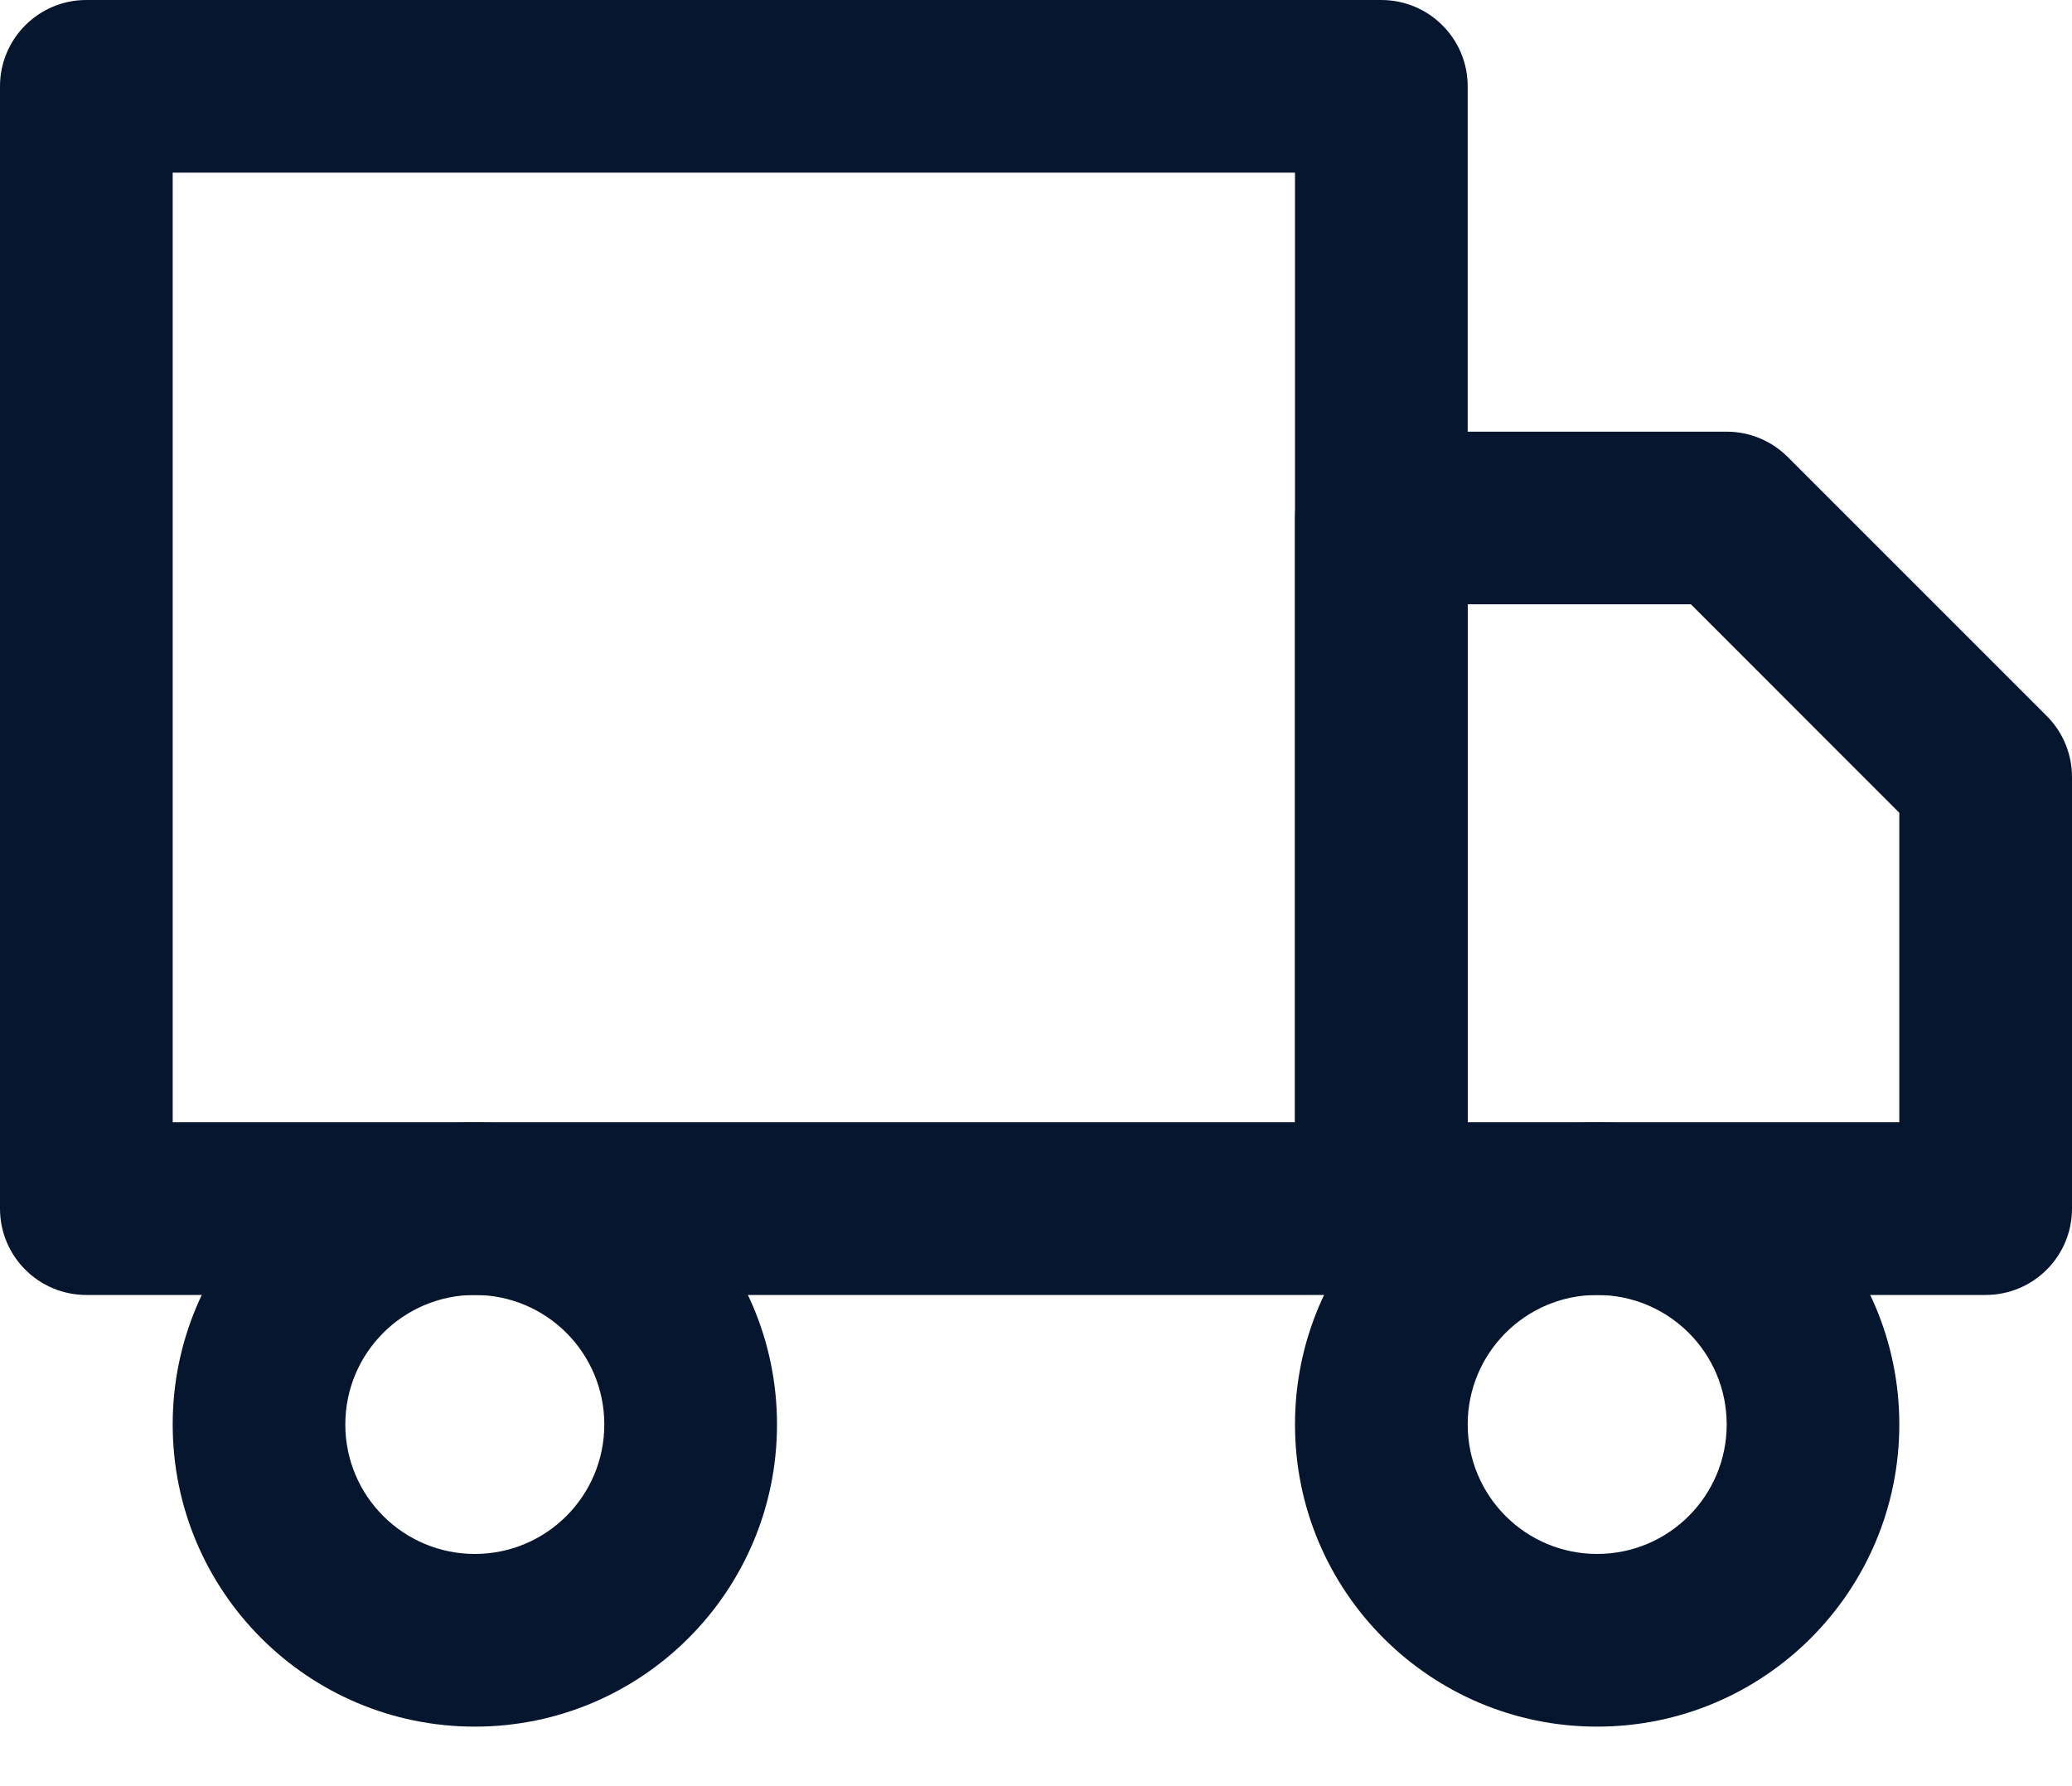 <svg width="29" height="25" viewBox="0 0 29 25" fill="none" xmlns="http://www.w3.org/2000/svg">
<path fill-rule="evenodd" clip-rule="evenodd" d="M0 1.208C0 0.541 0.541 0 1.208 0H19.333C20.001 0 20.542 0.541 20.542 1.208V16.917C20.542 17.584 20.001 18.125 19.333 18.125H1.208C0.541 18.125 0 17.584 0 16.917V1.208ZM2.417 2.417V15.708H18.125V2.417H2.417Z" fill="#05162E"/>
<path fill-rule="evenodd" clip-rule="evenodd" d="M18.125 7.25C18.125 6.583 18.666 6.042 19.333 6.042H24.167C24.487 6.042 24.794 6.169 25.021 6.396L28.646 10.021C28.873 10.247 29 10.555 29 10.875V16.917C29 17.584 28.459 18.125 27.792 18.125H19.333C18.666 18.125 18.125 17.584 18.125 16.917V7.25ZM20.542 8.458V15.708H26.583V11.376L23.666 8.458H20.542Z" fill="#05162E"/>
<path fill-rule="evenodd" clip-rule="evenodd" d="M6.646 18.125C5.645 18.125 4.833 18.936 4.833 19.938C4.833 20.939 5.645 21.75 6.646 21.75C7.647 21.75 8.458 20.939 8.458 19.938C8.458 18.936 7.647 18.125 6.646 18.125ZM2.417 19.938C2.417 17.602 4.31 15.708 6.646 15.708C8.982 15.708 10.875 17.602 10.875 19.938C10.875 22.273 8.982 24.167 6.646 24.167C4.31 24.167 2.417 22.273 2.417 19.938Z" fill="#05162E"/>
<path fill-rule="evenodd" clip-rule="evenodd" d="M22.354 18.125C21.353 18.125 20.542 18.936 20.542 19.938C20.542 20.939 21.353 21.75 22.354 21.75C23.355 21.75 24.167 20.939 24.167 19.938C24.167 18.936 23.355 18.125 22.354 18.125ZM18.125 19.938C18.125 17.602 20.018 15.708 22.354 15.708C24.69 15.708 26.583 17.602 26.583 19.938C26.583 22.273 24.69 24.167 22.354 24.167C20.018 24.167 18.125 22.273 18.125 19.938Z" fill="#05162E"/>
</svg>

